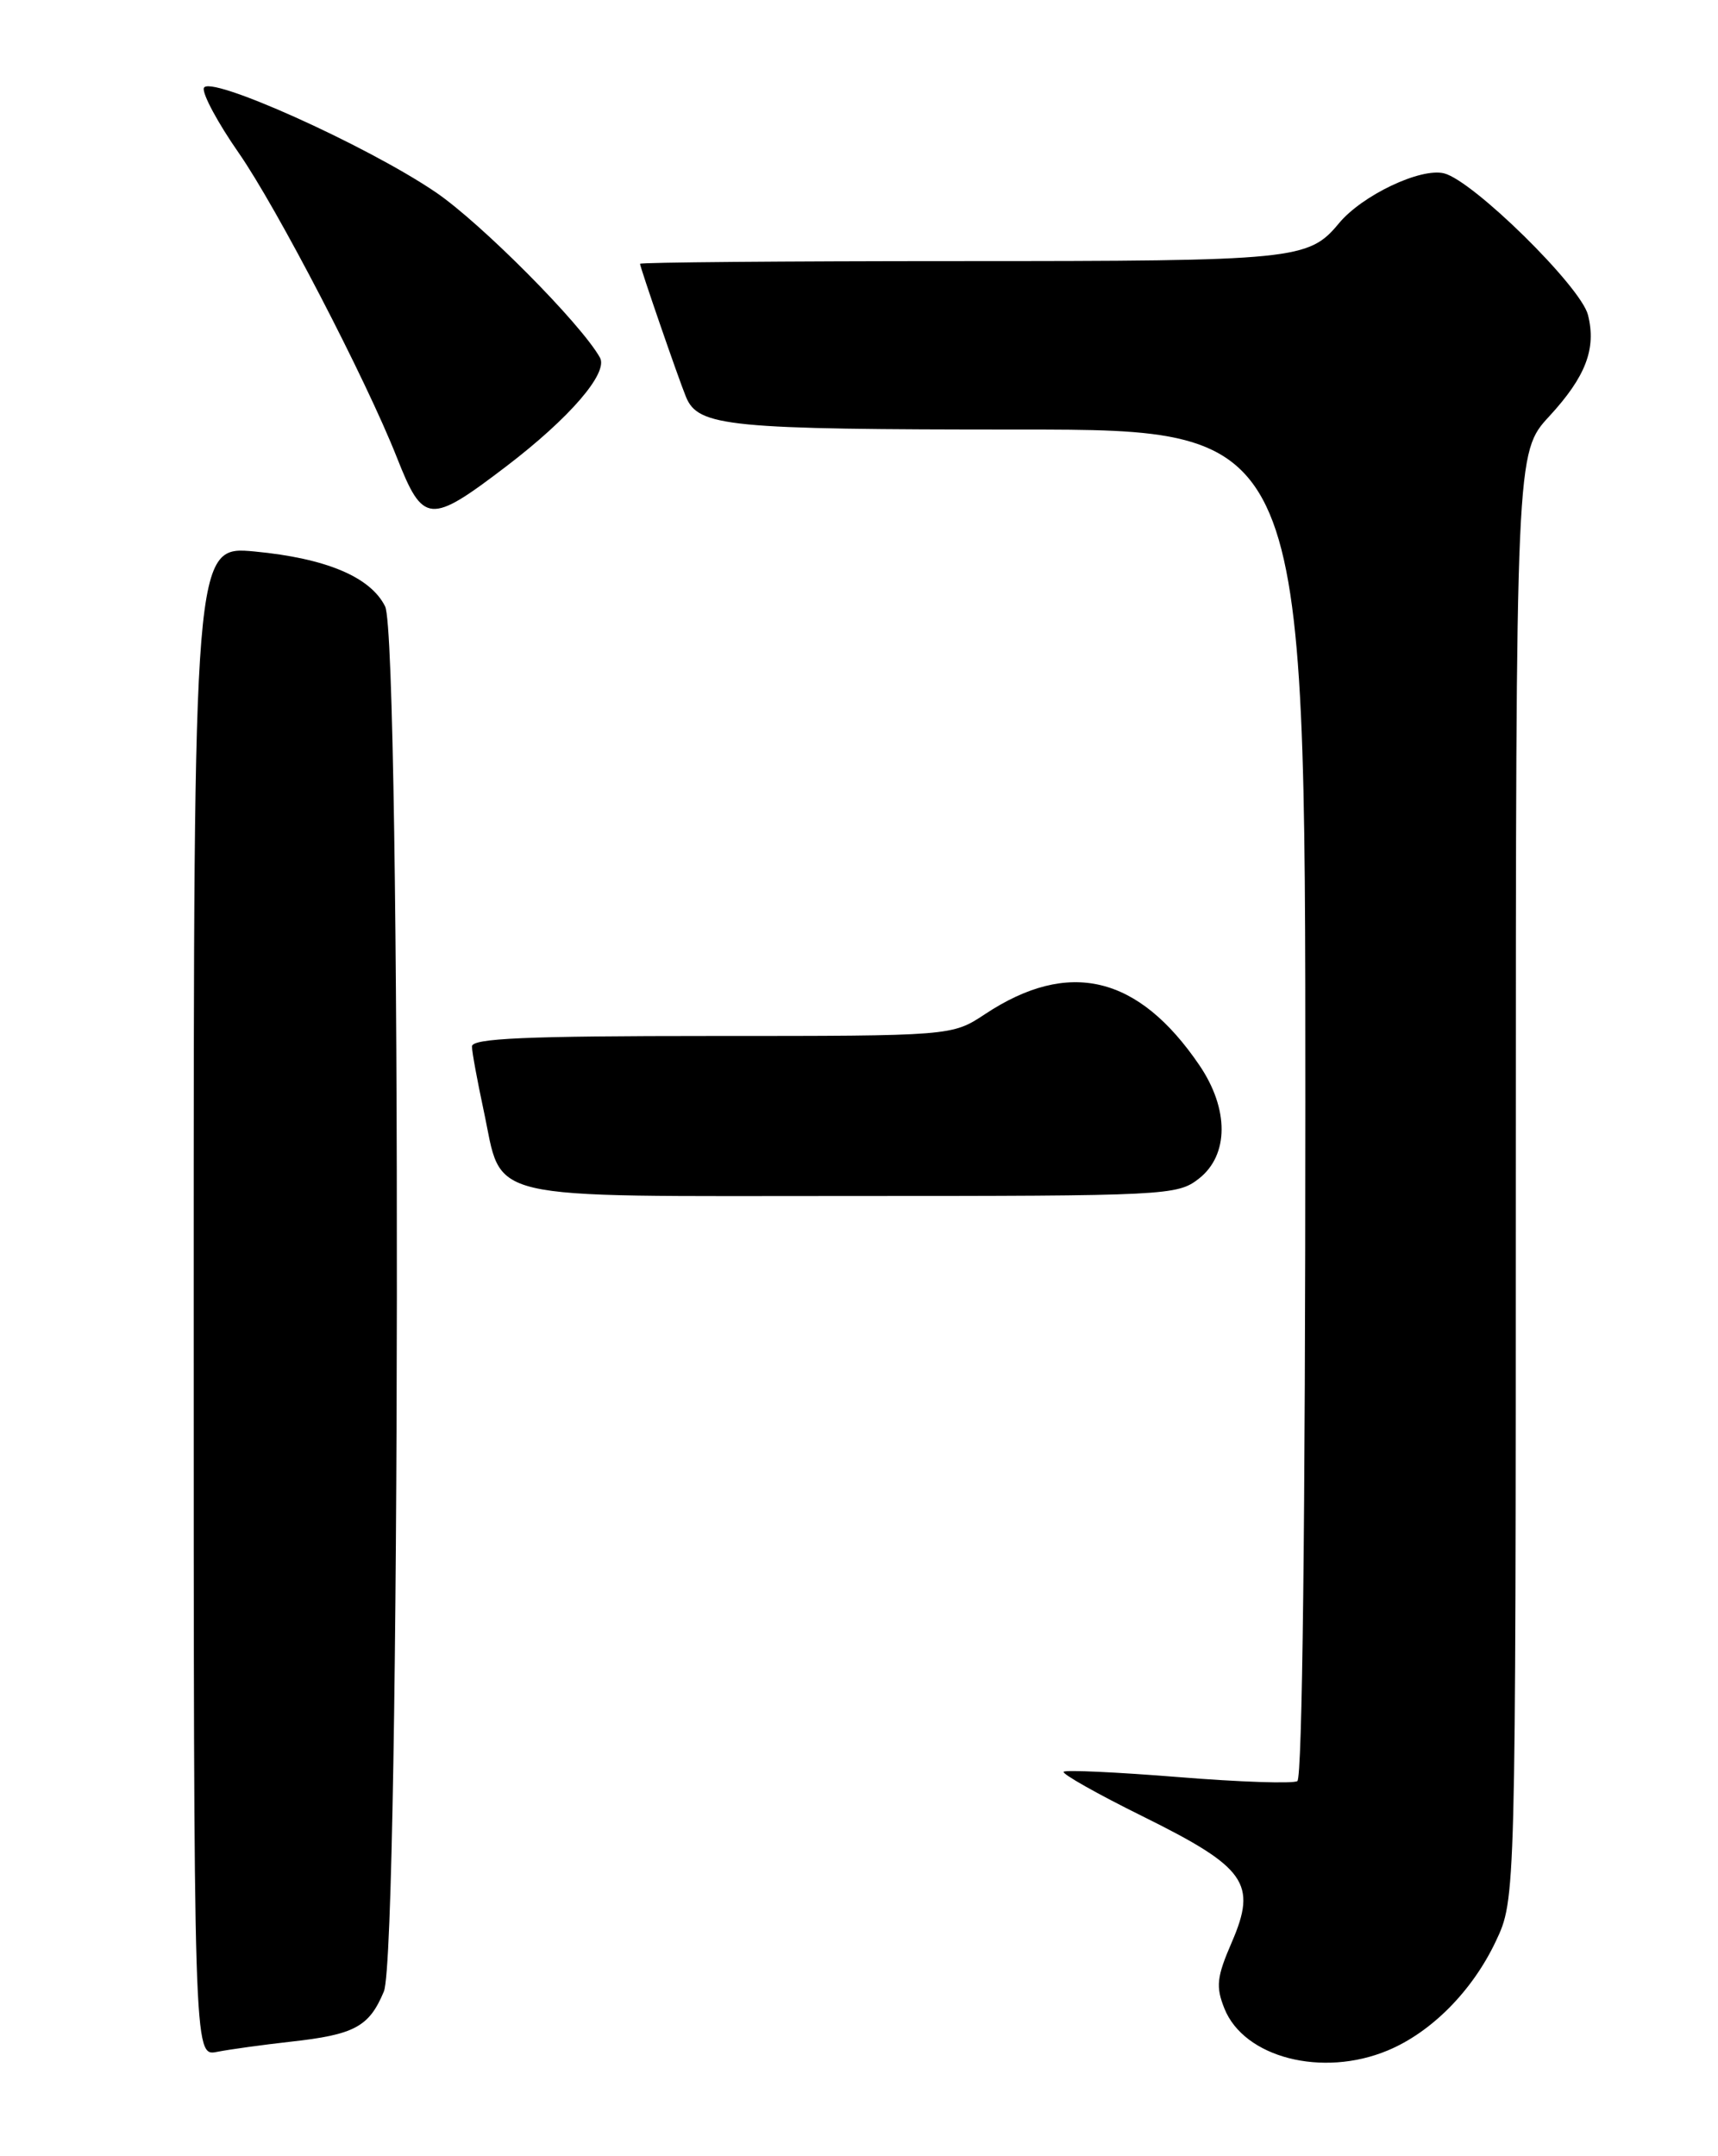 <?xml version="1.0" encoding="UTF-8" standalone="no"?>
<!DOCTYPE svg PUBLIC "-//W3C//DTD SVG 1.1//EN" "http://www.w3.org/Graphics/SVG/1.1/DTD/svg11.dtd" >
<svg xmlns="http://www.w3.org/2000/svg" xmlns:xlink="http://www.w3.org/1999/xlink" version="1.1" viewBox="0 0 204 256">
 <g >
 <path fill="currentColor"
d=" M 164.78 243.45 C 169.97 241.29 174.83 236.38 177.61 230.50 C 179.98 225.50 179.98 225.50 179.99 139.61 C 180.00 53.72 180.00 53.72 183.97 49.42 C 188.30 44.72 189.57 41.40 188.56 37.39 C 187.72 34.03 174.93 21.45 171.47 20.58 C 168.70 19.89 161.75 23.18 158.99 26.51 C 155.39 30.85 153.93 31.00 114.05 31.00 C 93.12 31.00 76.00 31.15 76.00 31.32 C 76.00 31.73 80.55 44.92 81.45 47.11 C 82.90 50.66 86.40 51.00 121.05 51.00 C 155.00 51.00 155.00 51.00 155.00 130.94 C 155.00 180.43 154.64 211.11 154.05 211.47 C 153.53 211.79 147.17 211.58 139.92 210.99 C 132.67 210.41 126.54 210.12 126.30 210.36 C 126.07 210.60 130.28 212.98 135.68 215.65 C 147.97 221.73 149.29 223.60 146.27 230.59 C 144.47 234.74 144.35 235.87 145.39 238.47 C 147.72 244.30 157.02 246.69 164.78 243.45 Z  M 34.50 242.41 C 42.11 241.57 43.83 240.64 45.58 236.45 C 47.55 231.76 47.68 75.93 45.73 72.00 C 43.99 68.50 38.73 66.29 30.25 65.48 C 23.00 64.80 23.00 64.80 23.00 154.48 C 23.00 244.16 23.00 244.16 25.75 243.62 C 27.26 243.32 31.20 242.78 34.50 242.41 Z  M 142.37 139.93 C 145.93 137.13 145.95 131.68 142.43 126.49 C 135.17 115.80 126.91 113.82 116.96 120.41 C 113.04 123.00 113.04 123.00 84.52 123.00 C 62.35 123.00 56.01 123.28 56.04 124.25 C 56.05 124.94 56.68 128.33 57.42 131.79 C 59.78 142.78 56.45 142.00 101.02 142.00 C 138.67 142.00 139.80 141.94 142.37 139.93 Z  M 60.09 55.39 C 67.63 49.64 72.26 44.28 71.24 42.46 C 68.99 38.43 57.09 26.46 51.73 22.82 C 43.50 17.23 24.60 8.75 24.20 10.47 C 24.03 11.18 25.89 14.63 28.33 18.13 C 32.88 24.67 43.48 45.08 47.12 54.30 C 50.25 62.24 51.02 62.30 60.09 55.39 Z "/>
</g>
</svg>